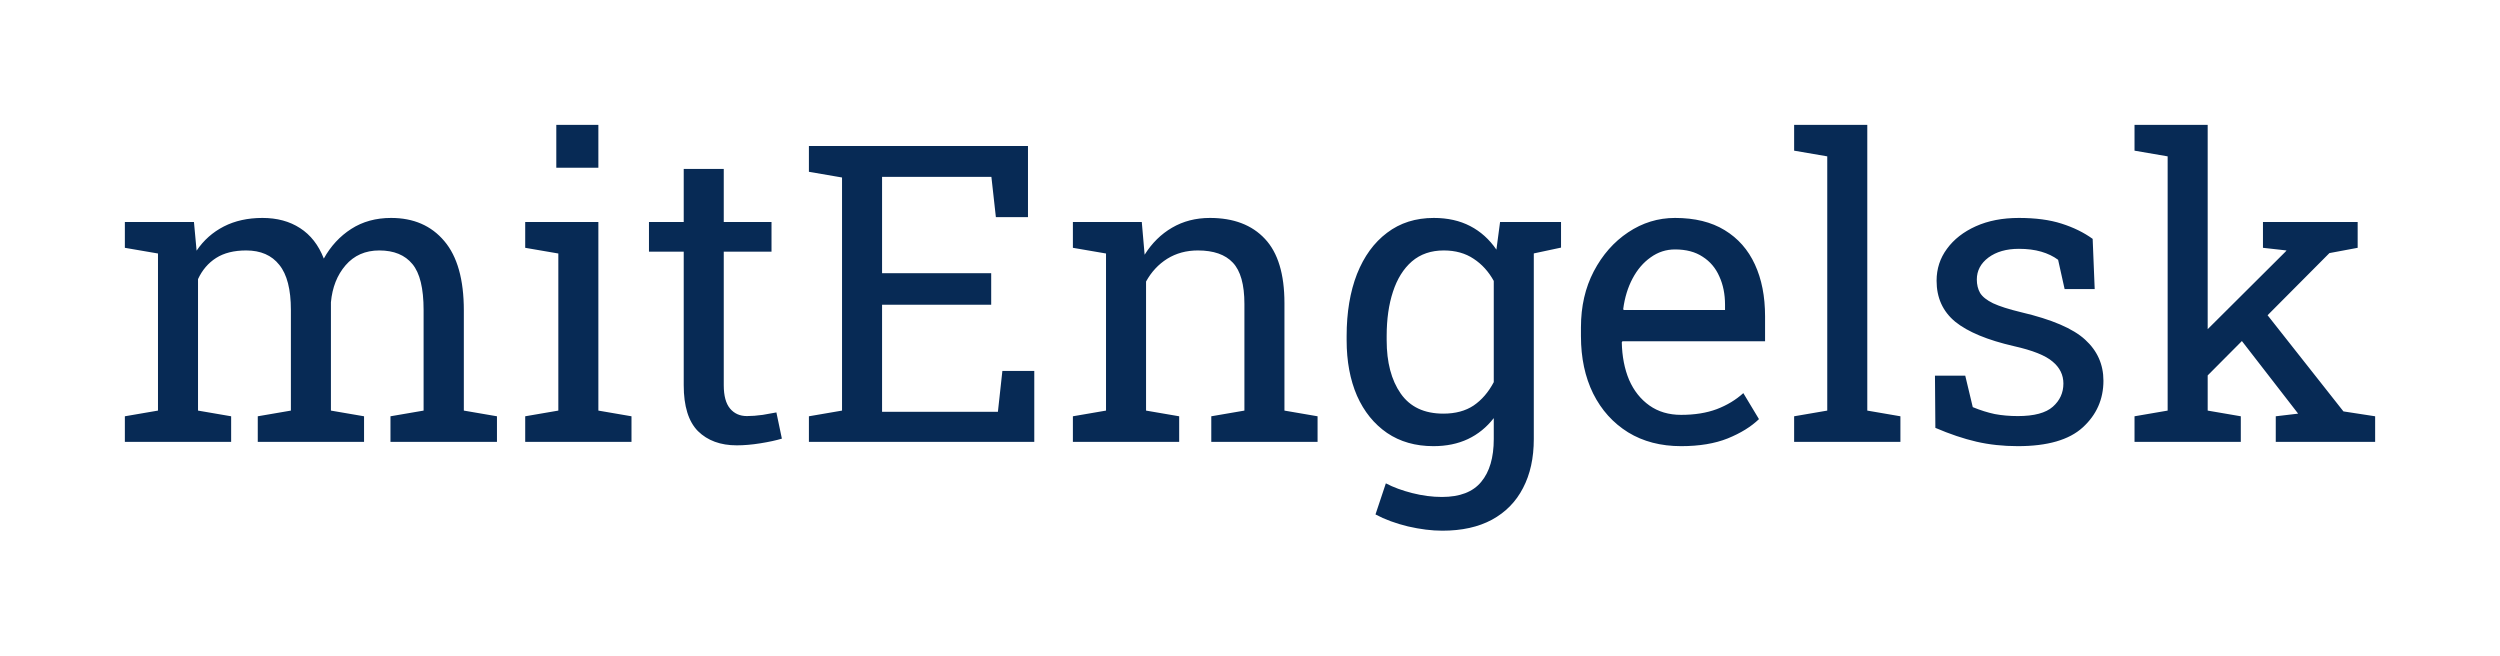 <svg version="1.1" xmlns="http://www.w3.org/2000/svg" viewBox="-270.2 -1087.2 6150.9 1612.9"><desc>Created with Snap</desc><defs></defs><g><g><g transform="matrix(0.5,0,0,-0.5,0,0)"><path d="M597 0L74 0L74 126L237 154L237 927L74 955L74 1082L414 1082L427 941Q479 1018 561 1060Q643 1102 751 1102Q859 1102 936 1052Q1014 1002 1053 902Q1104 994 1188 1048Q1272 1102 1384 1102Q1550 1102 1646 988Q1742 875 1742 647L1742 154L1905 126L1905 0L1381 0L1381 126L1544 154L1544 649Q1544 809 1489 875Q1434 942 1326 942Q1223 942 1160 869Q1098 797 1088 687L1088 154L1251 126L1251 0L728 0L728 126L891 154L891 649Q891 801 834 871Q778 942 671 942Q581 942 523 905Q465 868 434 801L434 154L597 126L597 0ZM2567 0L2044 0L2044 126L2207 154L2207 927L2044 955L2044 1082L2404 1082L2404 154L2567 126L2567 0ZM2404 1349L2197 1349L2197 1560L2404 1560L2404 1349ZM3085 -17Q2965 -17 2894 53Q2824 124 2824 279L2824 936L2653 936L2653 1082L2824 1082L2824 1343L3021 1343L3021 1082L3256 1082L3256 936L3021 936L3021 279Q3021 201 3052 164Q3083 127 3135 127Q3170 127 3213 133Q3256 140 3280 145L3307 16Q3264 3 3201 -7Q3139 -17 3085 -17ZM4549 0L3440 0L3440 126L3603 154L3603 1301L3440 1329L3440 1456L4518 1456L4518 1106L4360 1106L4338 1304L3800 1304L3800 830L4337 830L4337 675L3800 675L3800 148L4370 148L4392 349L4549 349L4549 0ZM5262 0L4739 0L4739 126L4902 154L4902 927L4739 955L4739 1082L5078 1082L5092 921Q5146 1007 5227 1054Q5309 1102 5413 1102Q5588 1102 5684 999Q5780 897 5780 683L5780 154L5943 126L5943 0L5420 0L5420 126L5583 154L5583 679Q5583 822 5526 882Q5470 942 5354 942Q5269 942 5203 901Q5138 860 5099 789L5099 154L5262 126L5262 0ZM6557 -437Q6479 -437 6388 -416Q6297 -394 6228 -357L6279 -204Q6334 -233 6409 -252Q6484 -271 6555 -271Q6687 -271 6748 -197Q6810 -123 6810 14L6810 117Q6757 49 6683 14Q6609 -21 6513 -21Q6381 -21 6285 44Q6189 110 6137 227Q6086 345 6086 500L6086 521Q6086 695 6137 826Q6189 957 6285 1029Q6381 1102 6515 1102Q6617 1102 6694 1062Q6771 1022 6823 946L6841 1082L7007 1082L7007 14Q7007 -126 6954 -227Q6902 -328 6801 -383Q6701 -437 6557 -437ZM6562 139Q6651 139 6711 179Q6771 220 6810 294L6810 792Q6772 861 6711 901Q6650 942 6564 942Q6470 942 6407 888Q6345 834 6314 739Q6283 645 6283 521L6283 500Q6283 337 6352 238Q6421 139 6562 139ZM7141 956L6977 921L6900 1082L7141 1082L7141 956ZM7732 -21Q7582 -21 7471 47Q7360 116 7299 238Q7239 360 7239 520L7239 564Q7239 718 7302 839Q7366 961 7471 1031Q7577 1102 7702 1102Q7848 1102 7946 1042Q8045 982 8095 873Q8145 765 8145 618L8145 495L7443 495L7440 490Q7442 386 7476 305Q7511 225 7576 179Q7641 133 7732 133Q7832 133 7907 161Q7983 190 8038 240L8115 112Q8057 56 7961 17Q7866 -21 7732 -21ZM7447 654L7449 649L7948 649L7948 675Q7948 753 7920 814Q7893 876 7838 911Q7784 947 7702 947Q7636 947 7582 908Q7528 870 7493 804Q7458 738 7447 654ZM8811 0L8288 0L8288 126L8451 154L8451 1405L8288 1433L8288 1560L8648 1560L8648 154L8811 126L8811 0ZM9389 -21Q9280 -21 9185 1Q9090 23 8983 69L8981 326L9130 326L9167 171Q9223 148 9275 137Q9328 127 9389 127Q9509 127 9561 173Q9613 219 9613 287Q9613 351 9560 395Q9508 440 9370 471Q9174 516 9081 591Q8989 667 8989 793Q8989 881 9040 950Q9091 1020 9182 1061Q9273 1102 9394 1102Q9517 1102 9604 1074Q9692 1046 9757 999L9767 752L9619 752L9587 896Q9552 922 9504 936Q9456 950 9394 950Q9302 950 9244 907Q9187 864 9187 799Q9187 761 9203 733Q9220 705 9267 682Q9314 660 9405 638Q9631 585 9720 503Q9810 421 9810 301Q9810 164 9708 71Q9607 -21 9389 -21ZM10486 0L9963 0L9963 126L10126 154L10126 1405L9963 1433L9963 1560L10323 1560L10323 154L10486 126L10486 0ZM11147 0L10658 0L10658 126L10768 139L10765 143L10452 547L10554 704L10991 150L11147 126L11147 0ZM10922 929L10309 313L10236 468L10706 936L10711 942L10595 955L10595 1082L11061 1082L11061 955L10922 929Z" style="" fill="#072a55"></path></g></g></g></svg>